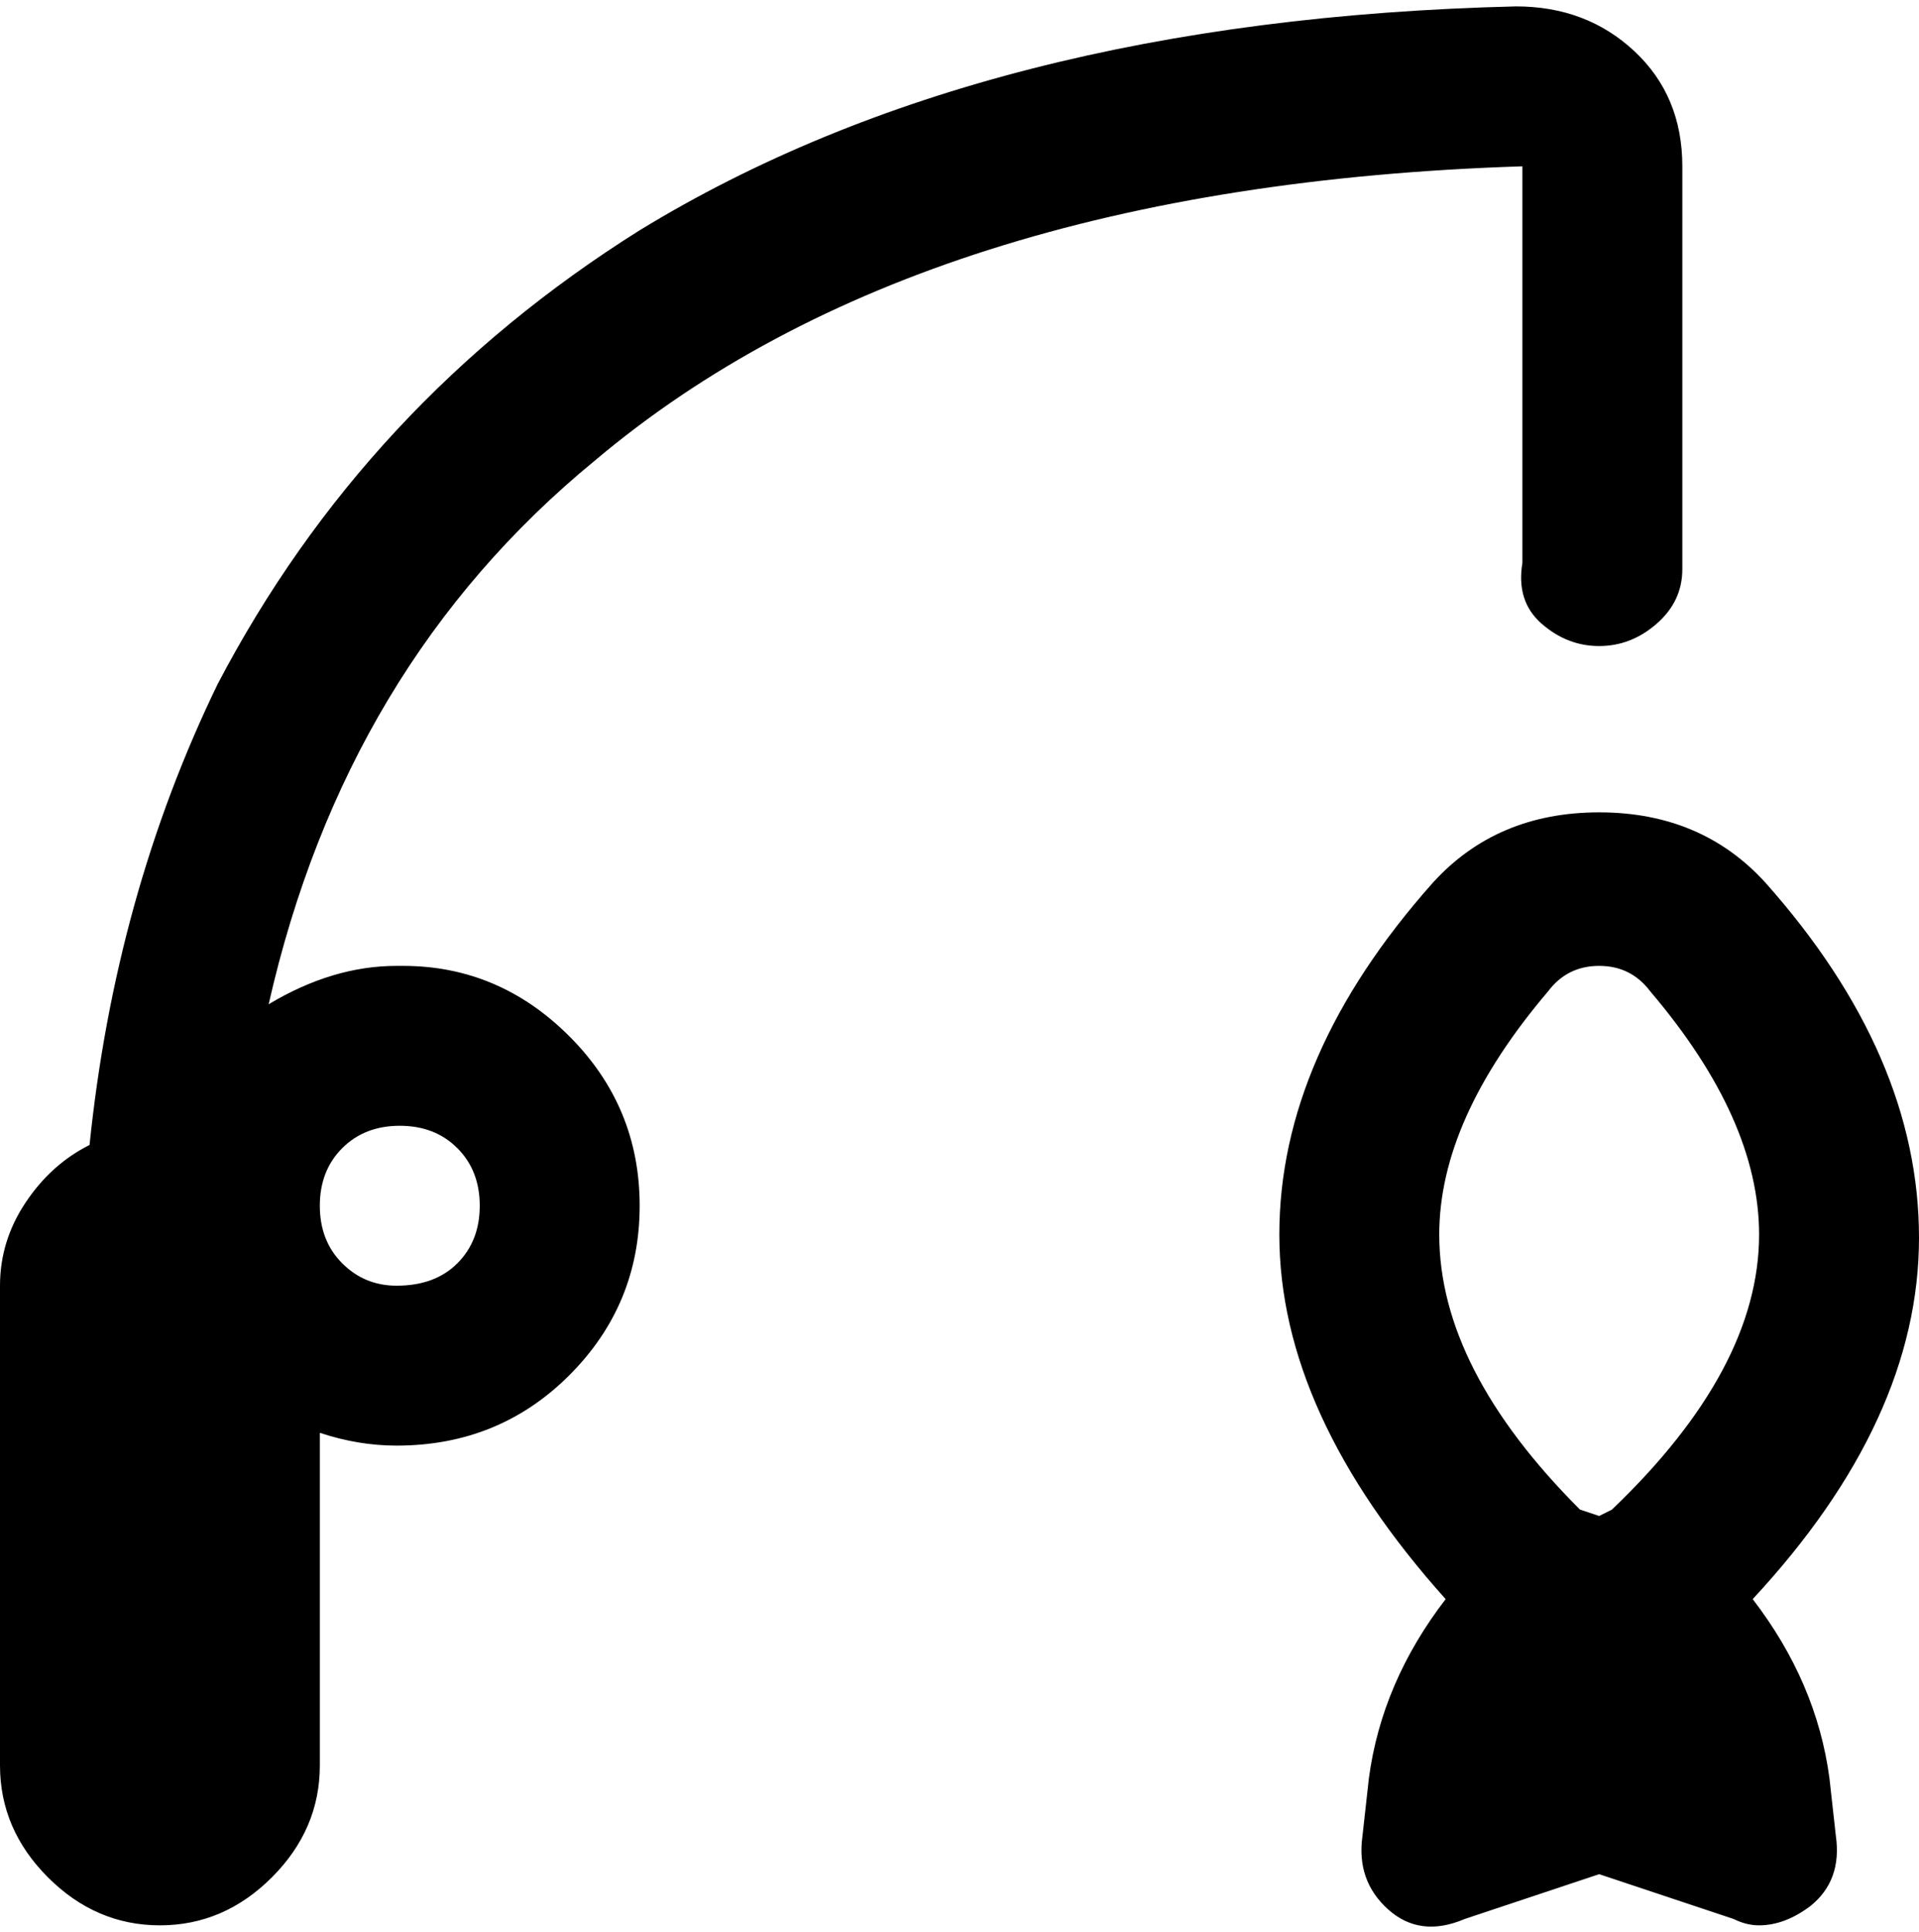 <svg viewBox="0 0 300 302.001" xmlns="http://www.w3.org/2000/svg"><path d="M286 278q-2-15-12-28 26-28 26-56.5T276 138q-10-11-26-11t-26 11q-24 27-24 55t26 57q-10 13-12 28l-1 9q-1 7 4 11.5t12 1.5l21-7 21 7q2 1 4 1 4 0 8-3 5-4 4-11l-1-9zm-44-123q3-4 8-4t8 4q17 20 17 38 0 21-23 43l-2 1-3-1q-22-22-22-43 0-18 17-38zm-180-4q-10 0-20 6 12-53 51-85 51-43 145-46v62q-1 6 3 9.5t9 3.5q5 0 9-3.5t4-8.5V26q0-11-7.5-18T237 1q-83 2-137 35-43 27-66 71-16 33-20 72-6 3-10 9t-4 13v75q0 10 7.5 17.5T25 301q10 0 17.5-7.5T50 276v-52q6 2 12 2 16 0 27-11t11-26.5q0-15.5-11-26.5t-26-11h-1zm0 50q-5 0-8.5-3.5t-3.5-9q0-5.5 3.5-9t9-3.5q5.5 0 9 3.5t3.5 9q0 5.5-3.5 9T62 201z"/></svg>